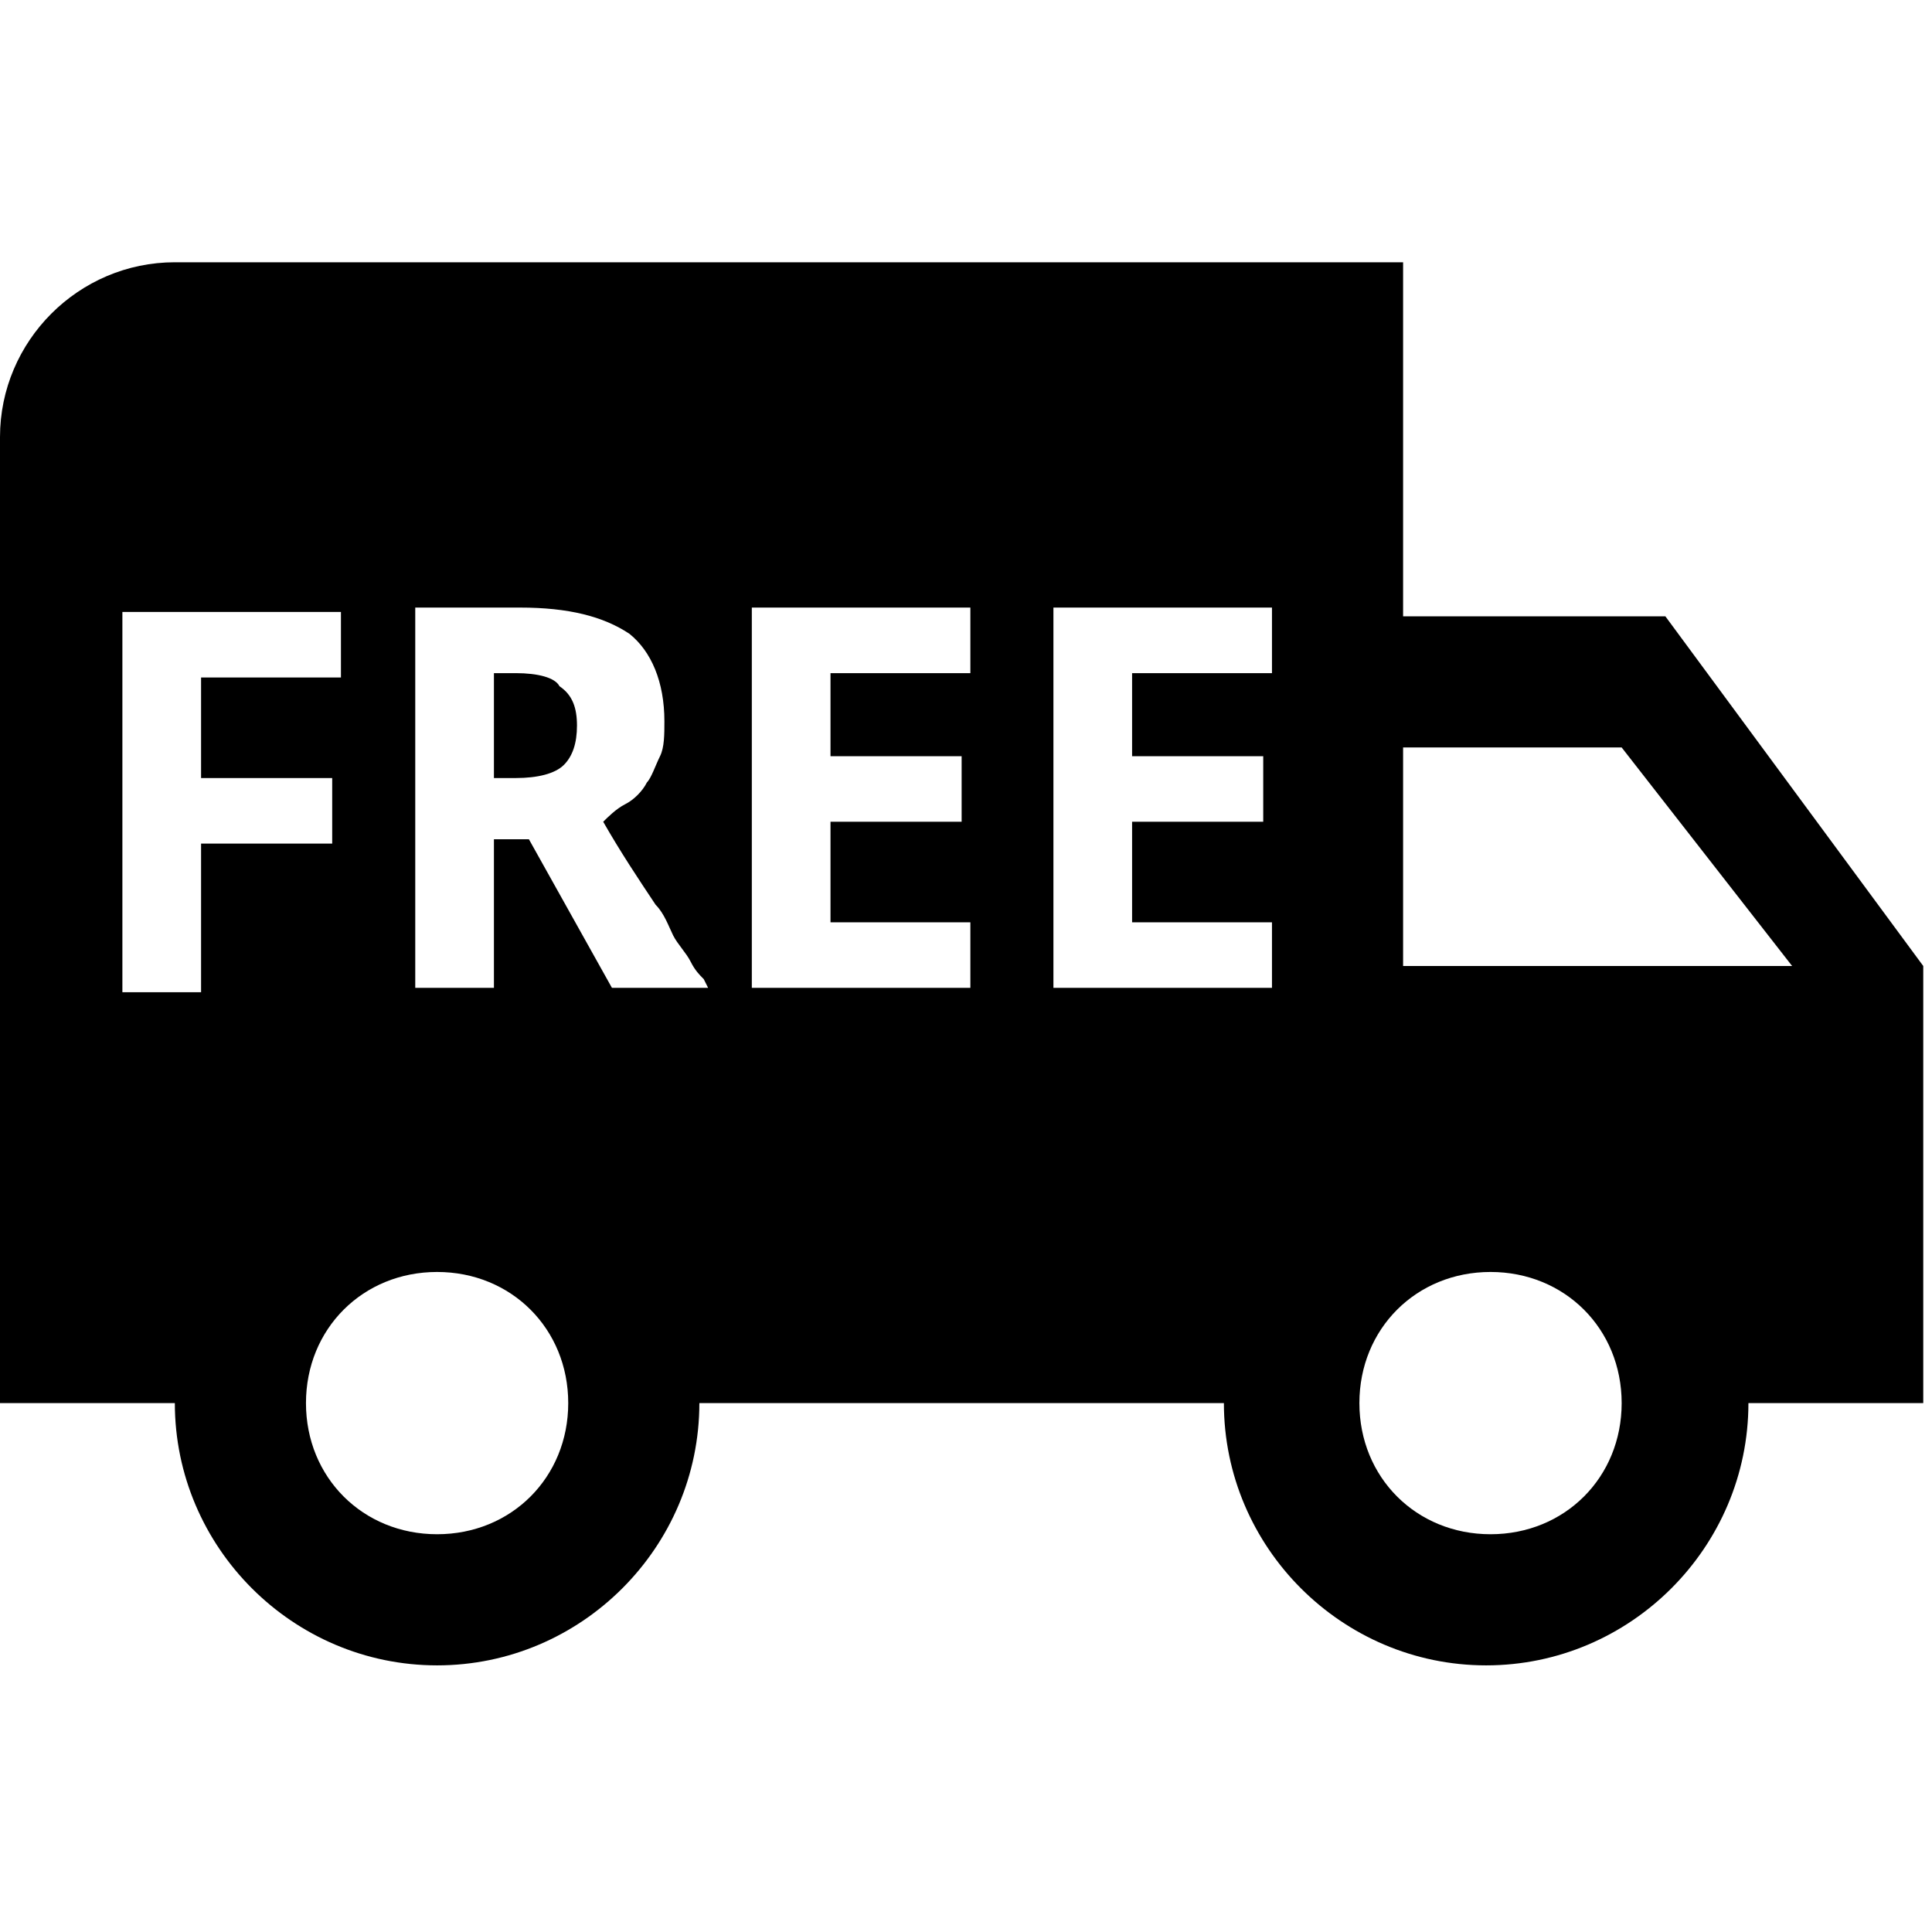 <?xml version="1.0" encoding="utf-8"?>
<!-- Generator: Adobe Illustrator 21.0.0, SVG Export Plug-In . SVG Version: 6.00 Build 0)  -->
<svg version="1.1" id="圖層_1" xmlns="http://www.w3.org/2000/svg" xmlns:xlink="http://www.w3.org/1999/xlink" x="0px" y="0px"
	 viewBox="0 0 44.2 44.2" style="enable-background:new 0 0 44.2 44.2;" xml:space="preserve">
<title>i</title>
<g>
	<path d="M11.8,15.4h-0.5v2.4h0.5c0.5,0,0.9-0.1,1.1-0.3c0.2-0.2,0.3-0.5,0.3-0.9c0-0.4-0.1-0.7-0.4-0.9
		C12.7,15.5,12.3,15.4,11.8,15.4z"/>
	<path d="M38.1,14.1h-6V6H4c-2.2,0-4,1.8-4,4v22.1h4c0,3.3,2.7,6,6,6s6-2.7,6-6h12c0,3.3,2.7,6,6,6c3.3,0,6-2.7,6-6h4v-10L38.1,14.1
		z M4.6,19.2v3.5H2.8v-8.7h5v1.5H4.6v2.3h3v1.5H4.6z M10,35.1c-1.7,0-3-1.3-3-3s1.3-3,3-3s3,1.3,3,3S11.7,35.1,10,35.1z M14,22.6
		l-1.9-3.4h-0.8v3.4H9.5v-8.7h2.4c1.1,0,1.9,0.2,2.5,0.6c0.5,0.4,0.8,1.1,0.8,2c0,0.3,0,0.6-0.1,0.8c-0.1,0.2-0.2,0.5-0.3,0.6
		c-0.1,0.2-0.3,0.4-0.5,0.5c-0.2,0.1-0.4,0.3-0.5,0.4c0.4,0.7,0.8,1.3,1.2,1.9c0.2,0.2,0.3,0.5,0.4,0.7c0.1,0.2,0.3,0.4,0.4,0.6
		c0.1,0.2,0.2,0.3,0.3,0.4l0.1,0.2H14z M22.2,15.4H19v1.9h3v1.5h-3v2.3h3.2v1.5h-5v-8.7h5V15.4z M29.1,15.4h-3.2v1.9h3v1.5h-3v2.3
		h3.2v1.5h-5v-8.7h5V15.4z M34.1,35.1c-1.7,0-3-1.3-3-3s1.3-3,3-3c1.7,0,3,1.3,3,3S35.8,35.1,34.1,35.1z M32.1,22.1v-5h5l3.9,5H32.1
		z"/>
</g>
</svg>
